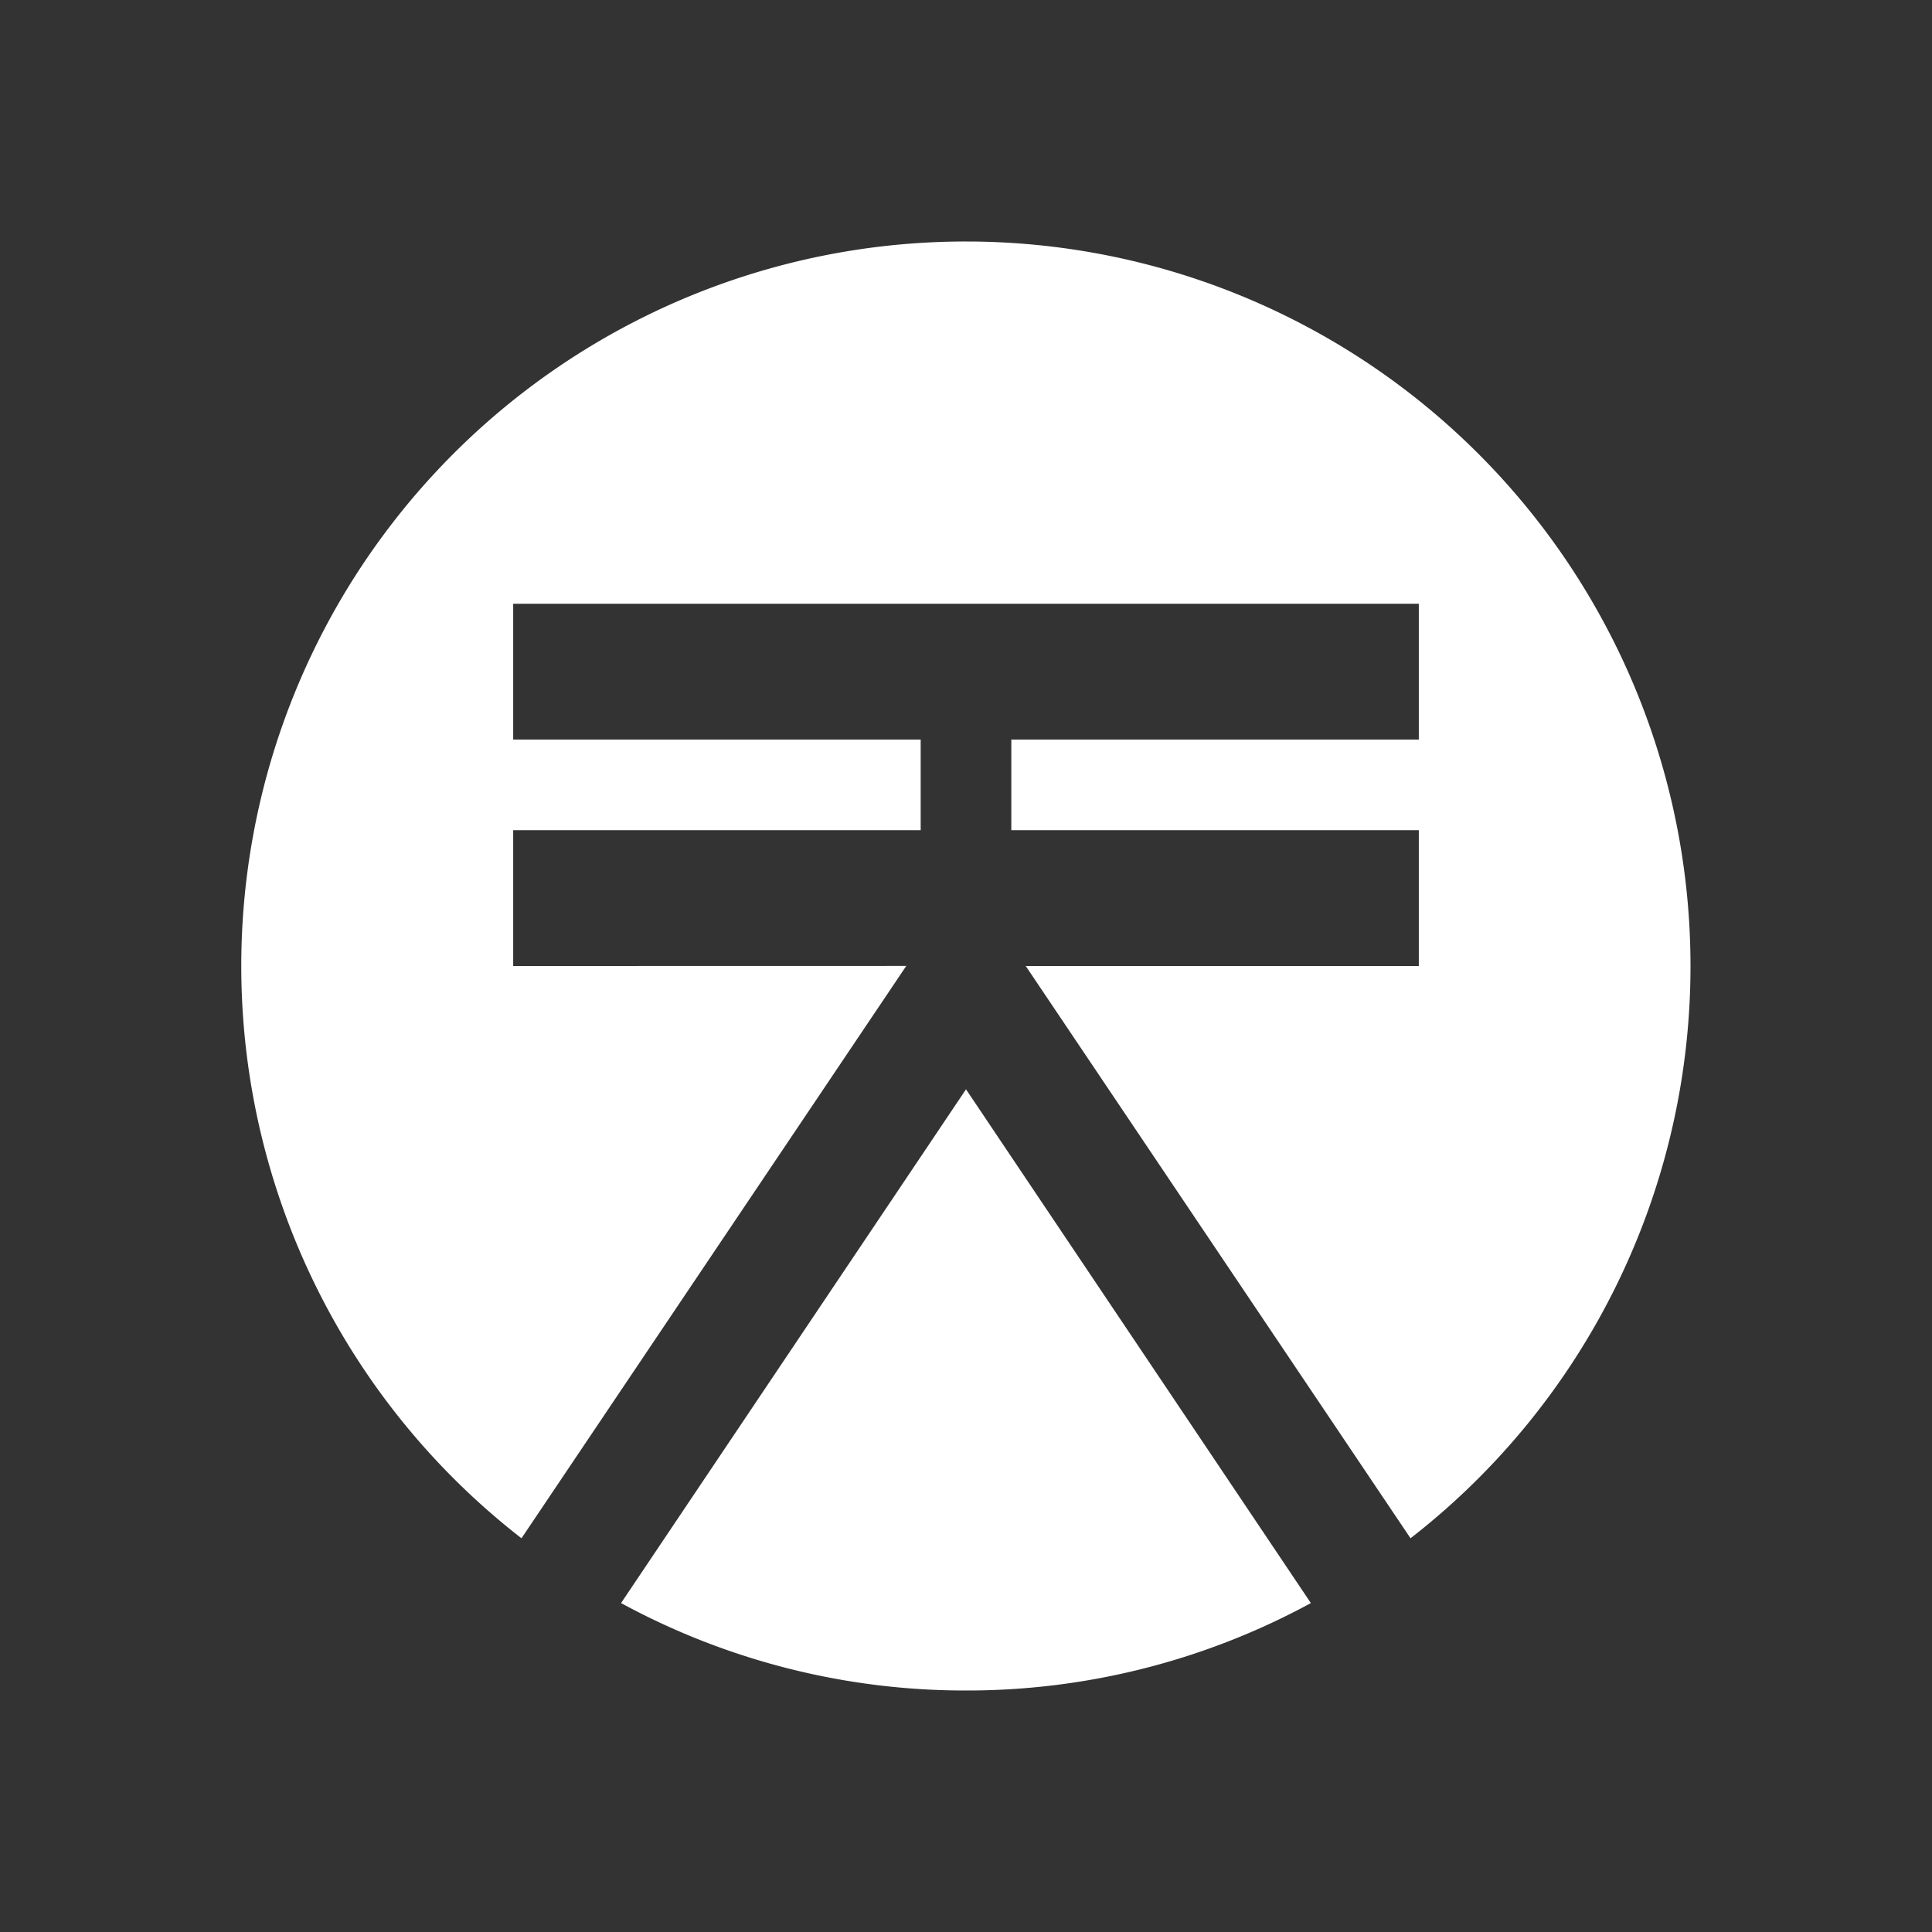 <svg xmlns="http://www.w3.org/2000/svg" width="24" height="24" fill="none" viewBox="0 0 24 24">
    <rect x="0" y="0" width="24" height="24" fill="#333333" stroke="none"/>
    <path fill="#fff" d="M7.715 19.914A8.95 8.95 0 0 0 12 21a8.94 8.94 0 0 0 4.284-1.086L12 13.532z"/>
    <path fill="#fff" d="M6.375 12v-1.687h5.062V9.187H6.375V7.5h11.25v1.687h-5.062v1.126h5.062V12h-4.883l4.78 7.109A9 9 0 0 0 21 11.999 9 9 0 0 0 12 3a9 9 0 0 0-5.522 16.109l4.78-7.11z"/>
</svg>
